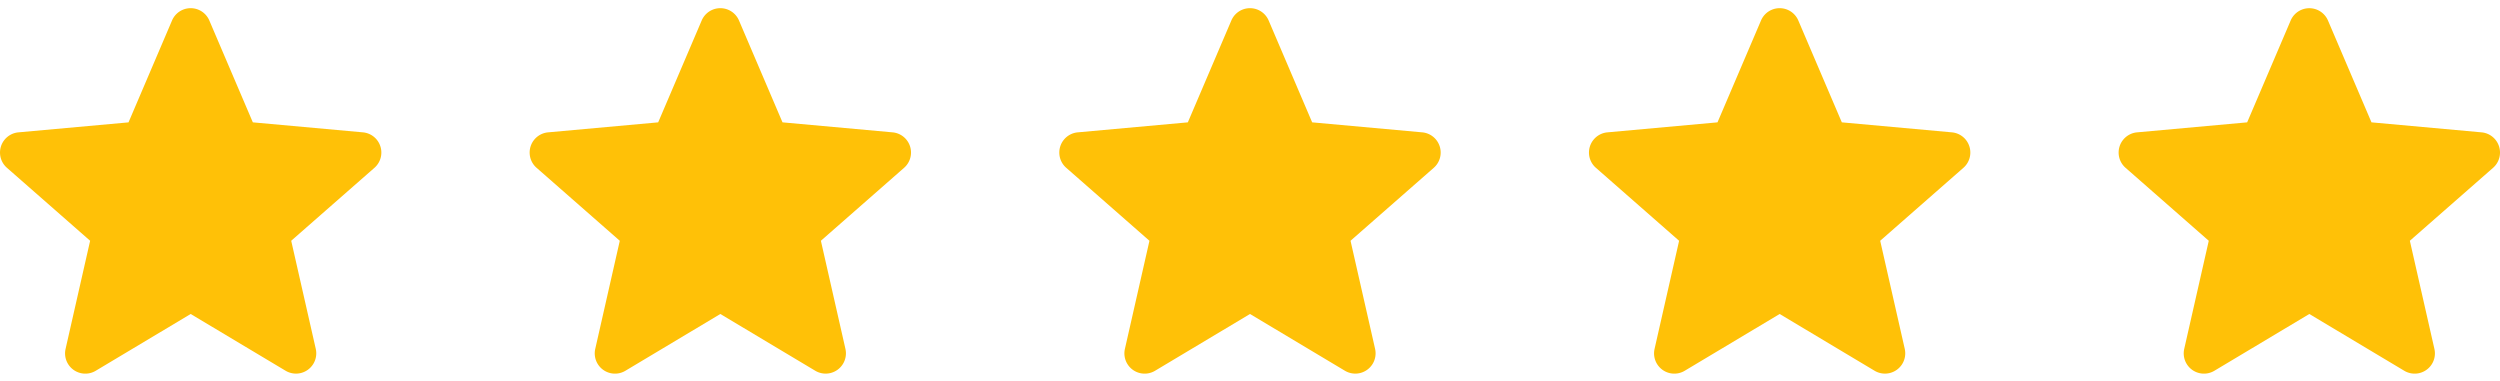 <svg width="118" height="18" fill="none" xmlns="http://www.w3.org/2000/svg"><g clip-path="url(#clip0)"><path d="M17.953 6.905a.955.955 0 00-.823-.658l-5.196-.472L9.88.967a.957.957 0 00-1.76 0L6.066 5.776.87 6.247A.957.957 0 00.327 7.92l3.927 3.444-1.158 5.101A.956.956 0 004.519 17.5L9 14.82l4.48 2.679a.957.957 0 001.424-1.034l-1.159-5.101 3.928-3.443a.957.957 0 00.28-1.017z" fill="#FFC107"/></g><g clip-path="url(#clip1)"><path d="M42.953 6.905a.955.955 0 00-.824-.658l-5.195-.472L34.88.967a.957.957 0 00-1.76 0l-2.054 4.808-5.196.472a.957.957 0 00-.543 1.674l3.927 3.444-1.158 5.101a.956.956 0 001.423 1.034L34 14.82l4.48 2.679a.957.957 0 001.424-1.034l-1.158-5.101 3.926-3.443a.957.957 0 00.281-1.017z" fill="#FFC107"/></g><g clip-path="url(#clip2)"><path d="M67.953 6.905a.955.955 0 00-.824-.658l-5.195-.472L59.88.967a.957.957 0 00-1.76 0l-2.054 4.808-5.196.472a.957.957 0 00-.543 1.674l3.927 3.444-1.158 5.101a.956.956 0 001.423 1.034L59 14.82l4.48 2.679a.957.957 0 001.424-1.034l-1.159-5.101 3.928-3.443a.957.957 0 00.28-1.017z" fill="#FFC107"/></g><g clip-path="url(#clip3)"><path d="M92.953 6.905a.955.955 0 00-.824-.658l-5.195-.472L84.88.967a.957.957 0 00-1.76 0l-2.054 4.808-5.196.472a.957.957 0 00-.543 1.674l3.927 3.444-1.158 5.101a.956.956 0 001.423 1.034L84 14.82l4.48 2.679a.957.957 0 001.424-1.034l-1.159-5.101 3.927-3.443a.957.957 0 00.281-1.017z" fill="#FFC107"/></g><g clip-path="url(#clip4)"><path d="M117.953 6.905a.955.955 0 00-.824-.658l-5.195-.472L109.88.967a.958.958 0 00-1.76 0l-2.054 4.808-5.196.472a.957.957 0 00-.543 1.674l3.927 3.444-1.158 5.101a.956.956 0 001.423 1.034L109 14.82l4.48 2.679a.955.955 0 001.423-1.034l-1.158-5.101 3.928-3.443a.957.957 0 00.28-1.017z" fill="#FFC107"/></g><defs><clipPath id="clip0"><path fill="#fff" d="M0 0h18v18H0z"/></clipPath><clipPath id="clip1"><path fill="#fff" transform="translate(25)" d="M0 0h18v18H0z"/></clipPath><clipPath id="clip2"><path fill="#fff" transform="translate(50)" d="M0 0h18v18H0z"/></clipPath><clipPath id="clip3"><path fill="#fff" transform="translate(75)" d="M0 0h18v18H0z"/></clipPath><clipPath id="clip4"><path fill="#fff" transform="translate(100)" d="M0 0h18v18H0z"/></clipPath></defs></svg>
